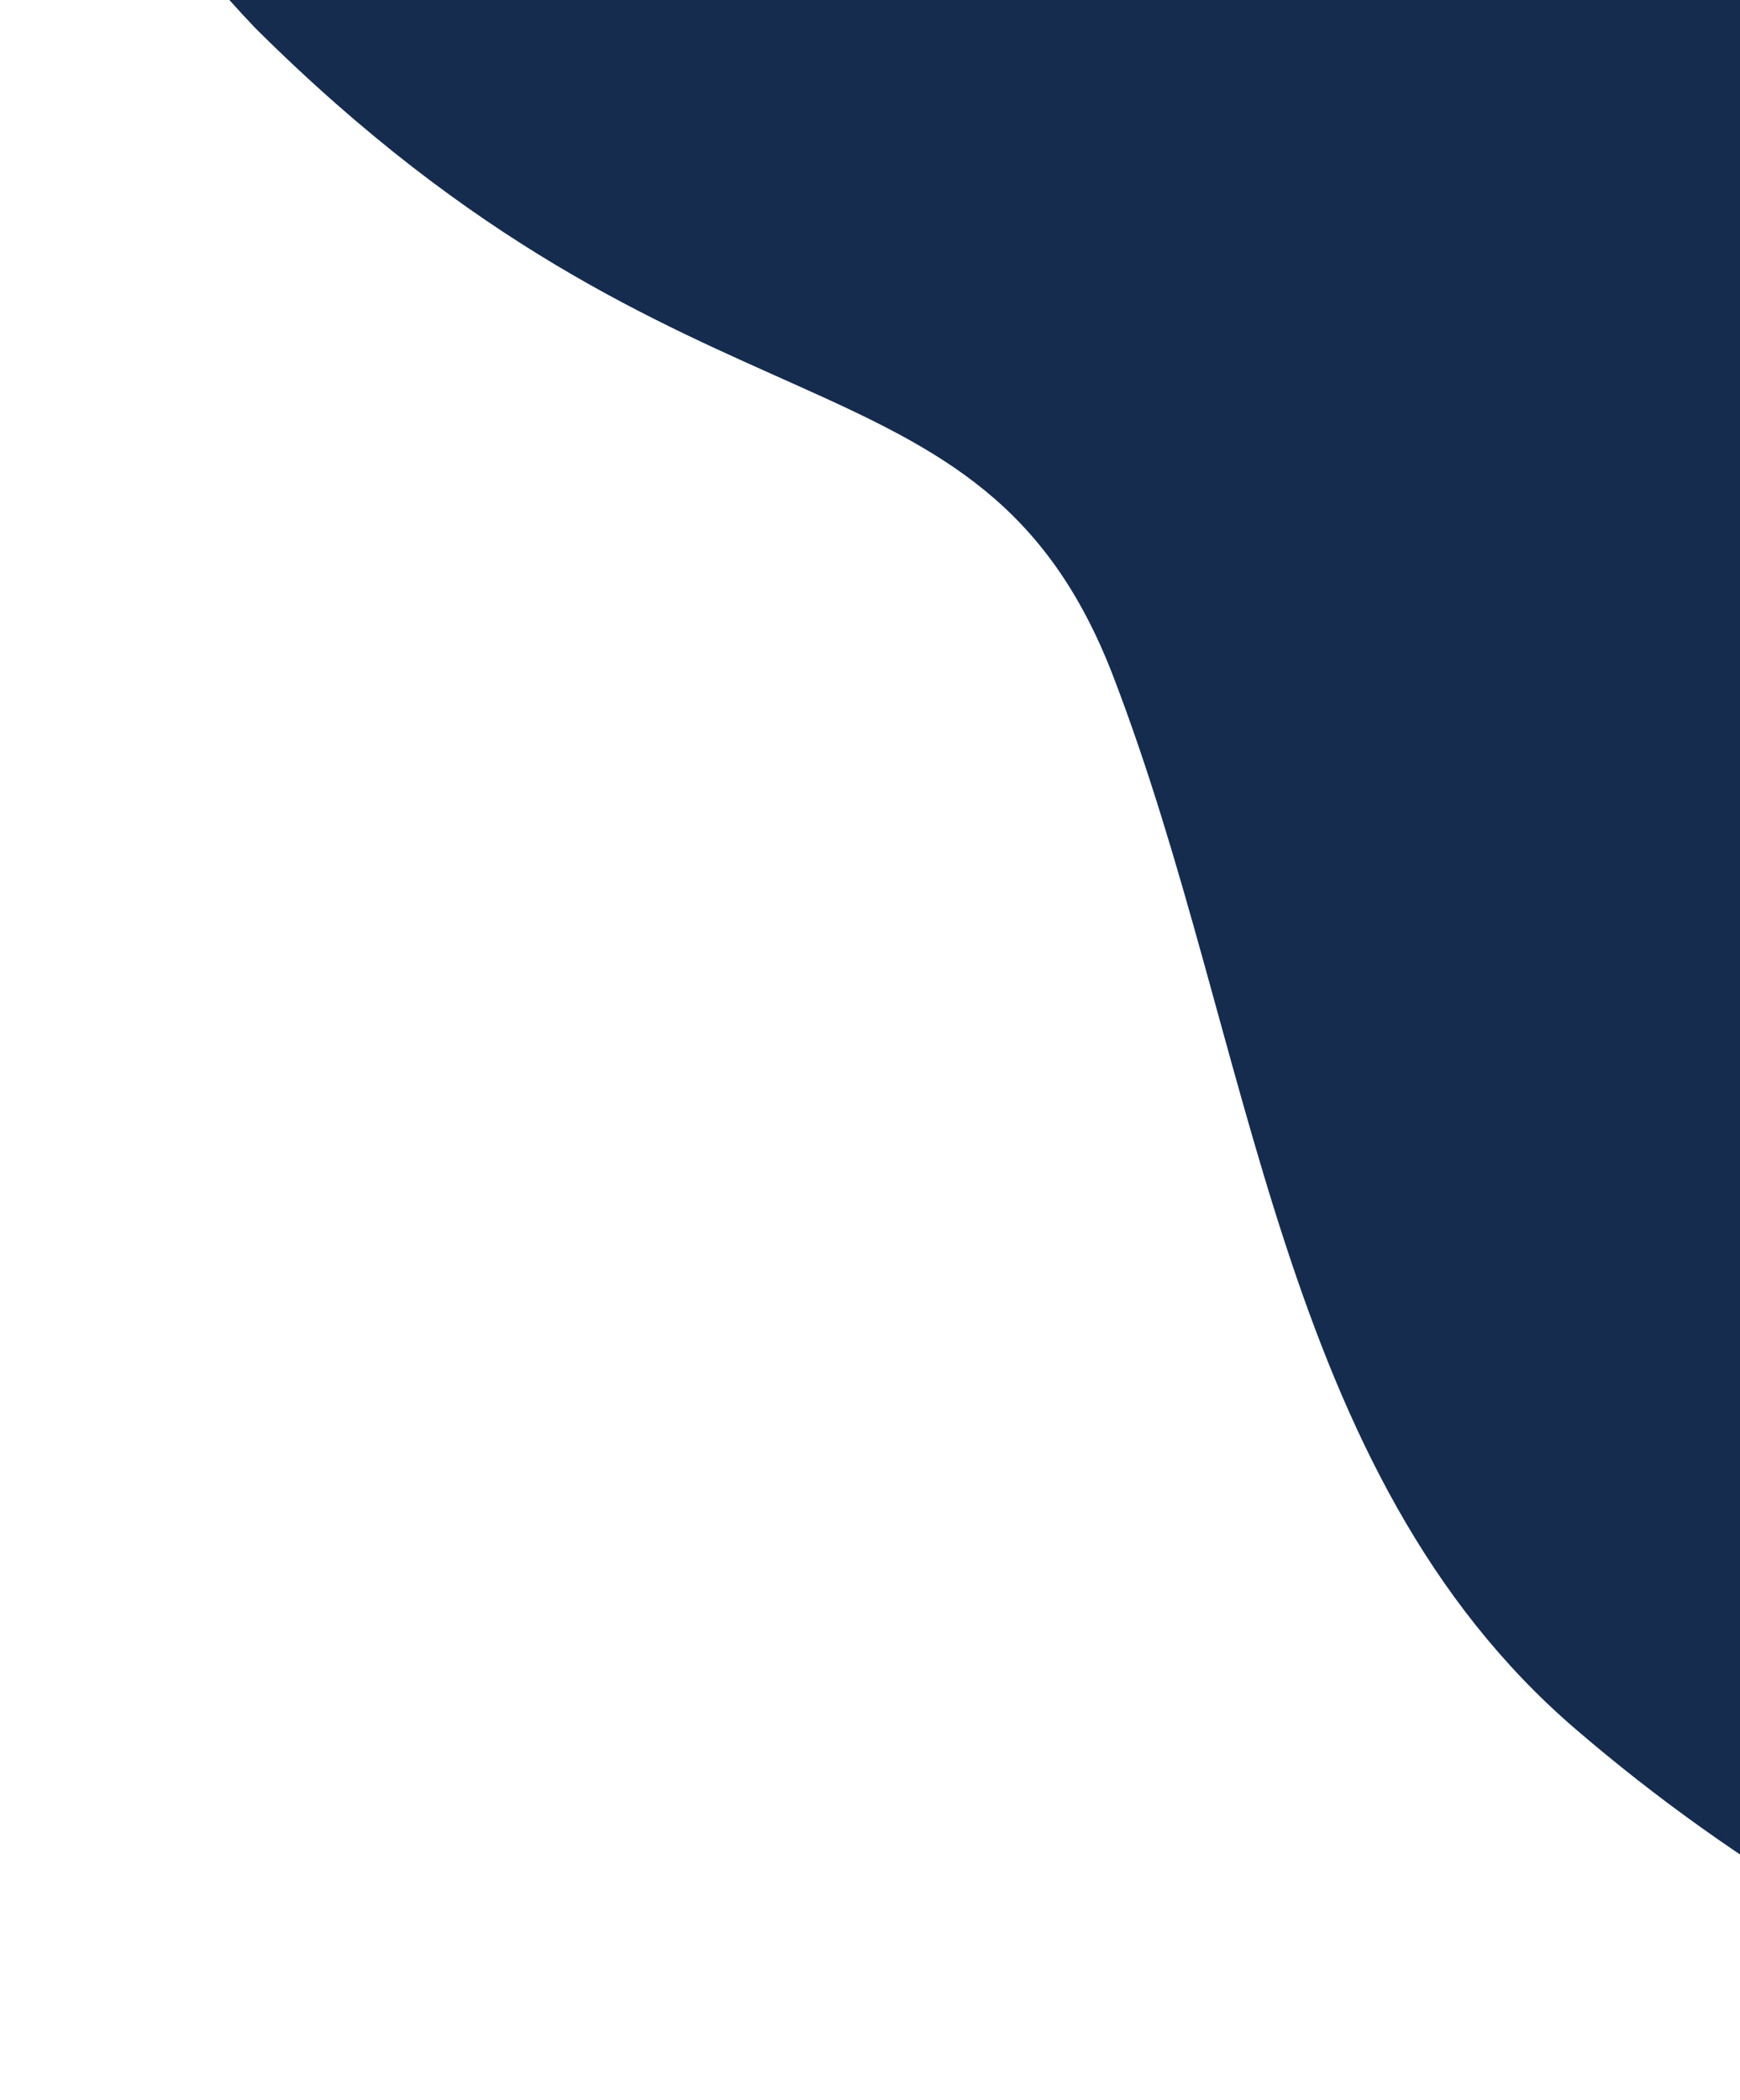 <svg width="271" height="327" viewBox="0 0 271 327" fill="none" xmlns="http://www.w3.org/2000/svg">
<g filter="url('#filter0_i_1_29')">
<path fill-rule="evenodd" clip-rule="evenodd" d="M692.596 68.335C731.063 -32.923 618.057 -10.191 601.095 -68.059C580.49 -138.353 729.002 -462.166 637.823 -501.457C473.409 -538.128 425.523 -317.399 350.068 -308.983C276.918 -300.824 156.67 -280.547 93.875 -242.151C33.769 -205.398 -49.09 -92.689 39.779 0.39C108.113 68.396 152.69 47.438 173.389 101.341C195.307 158.416 198.952 225.298 245.285 265.188C295.498 308.417 365.735 336.769 430.477 322.676C493.491 308.959 522.898 239.593 569.18 194.684C612.493 152.657 679.791 127.312 692.596 68.335Z" fill="#162C4E"></path>
</g>
<defs>
<filter id="filter0_i_1_29" x="0.838" y="-505.564" width="699.692" height="835.887" filterUnits="userSpaceOnUse" color-interpolation-filters="sRGB">
<feFlood flood-opacity="0" result="BackgroundImageFix"></feFlood>
<feBlend mode="normal" in="SourceGraphic" in2="BackgroundImageFix" result="shape"></feBlend>
<feColorMatrix in="SourceAlpha" type="matrix" values="0 0 0 0 0 0 0 0 0 0 0 0 0 0 0 0 0 0 127 0" result="hardAlpha"></feColorMatrix>
<feOffset dy="4"></feOffset>
<feGaussianBlur stdDeviation="15"></feGaussianBlur>
<feComposite in2="hardAlpha" operator="arithmetic" k2="-1" k3="1"></feComposite>
<feColorMatrix type="matrix" values="0 0 0 0 0 0 0 0 0 0 0 0 0 0 0 0 0 0 1 0"></feColorMatrix>
<feBlend mode="normal" in2="shape" result="effect1_innerShadow_1_29"></feBlend>
</filter>
</defs>
</svg>
